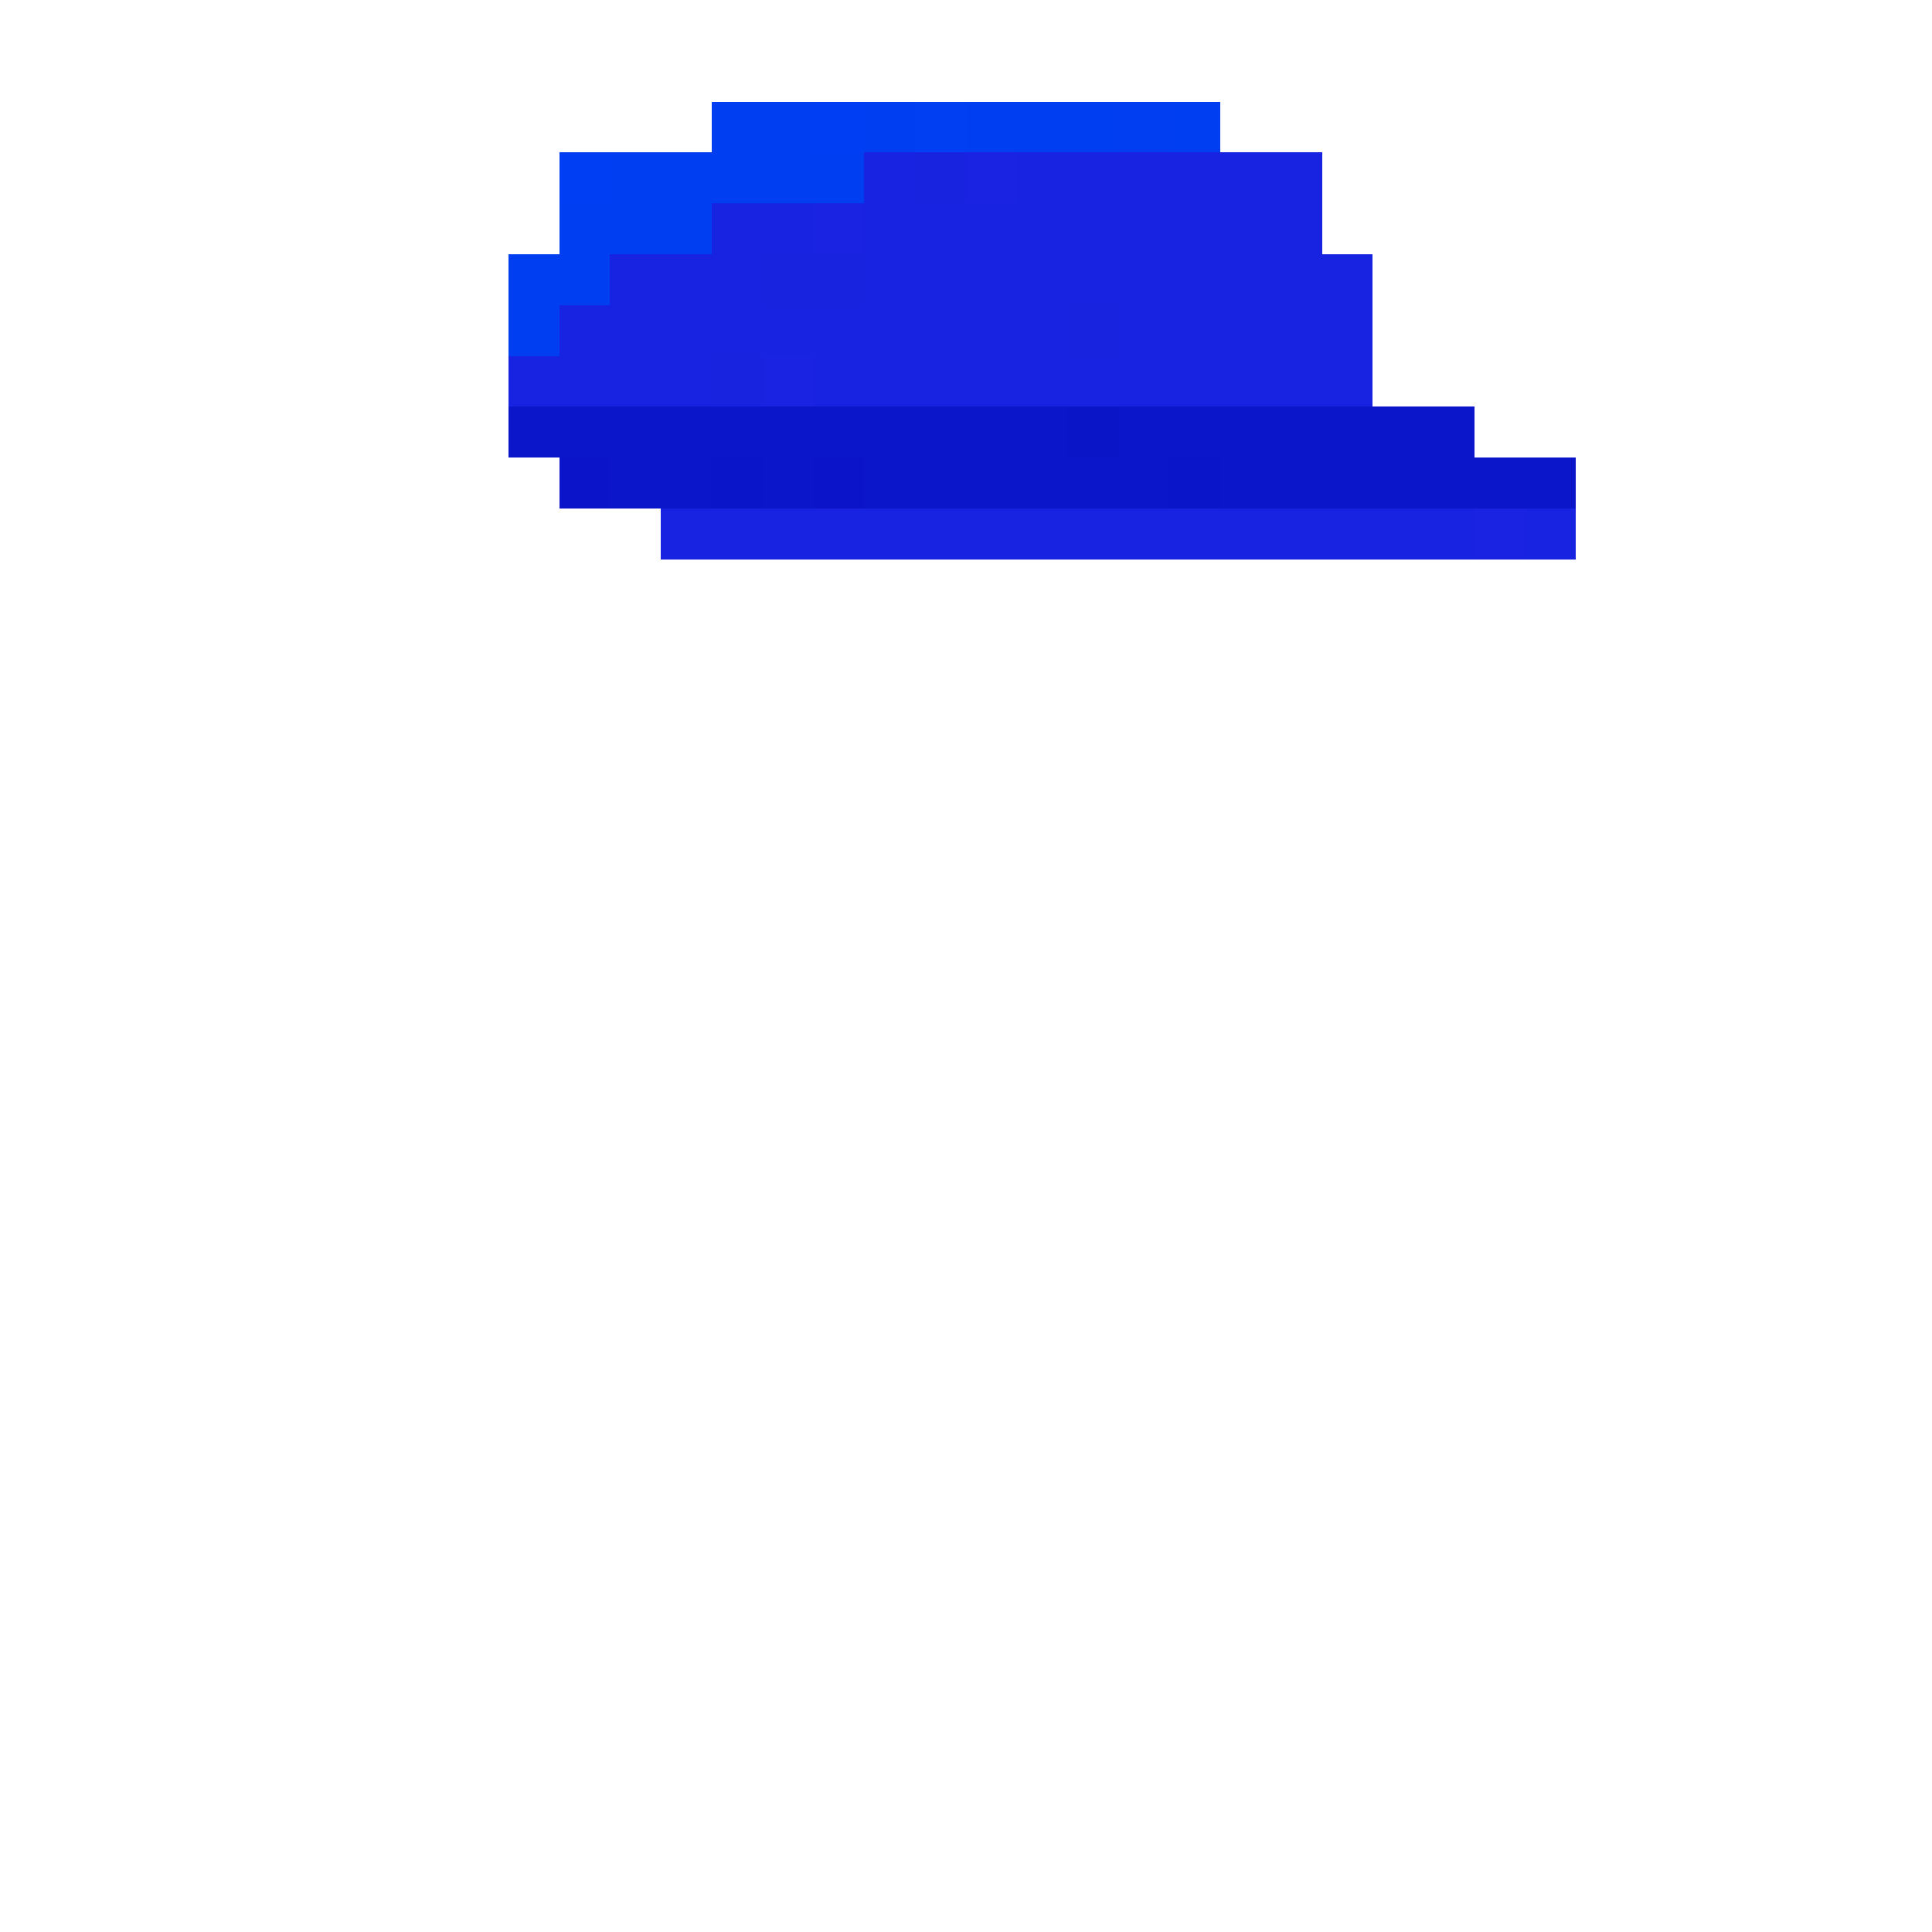 <svg xmlns="http://www.w3.org/2000/svg" viewBox="0 -0.5 38 38" shape-rendering="crispEdges">
<path stroke="#003ef2" d="M14 2h2M17 2h1M19 2h3M23 2h1M12 3h5M11 4h3M10 5h2M10 6h1" />
<path stroke="#003ef3" d="M16 2h1M11 3h1" />
<path stroke="#003ff2" d="M18 2h1" />
<path stroke="#013ef2" d="M22 2h1" />
<path stroke="#1823e1" d="M17 3h1M20 3h6M14 4h2M17 4h9M12 5h2M17 5h10M11 6h10M22 6h5M10 7h4M16 7h9M26 7h1M14 10h15M30 10h1" />
<path stroke="#1823e0" d="M18 3h1M15 5h2M21 6h1M14 7h1" />
<path stroke="#1923e1" d="M19 3h1M16 4h1M15 7h1M29 10h1" />
<path stroke="#1822e1" d="M14 5h1M25 7h1M13 10h1" />
<path stroke="#0b15c9" d="M10 8h11M22 8h7M12 9h2M15 9h1M17 9h6M24 9h7" />
<path stroke="#0b15c8" d="M21 8h1" />
<path stroke="#0b14c9" d="M11 9h1M16 9h1" />
<path stroke="#0a15c9" d="M14 9h1M23 9h1" />
</svg>